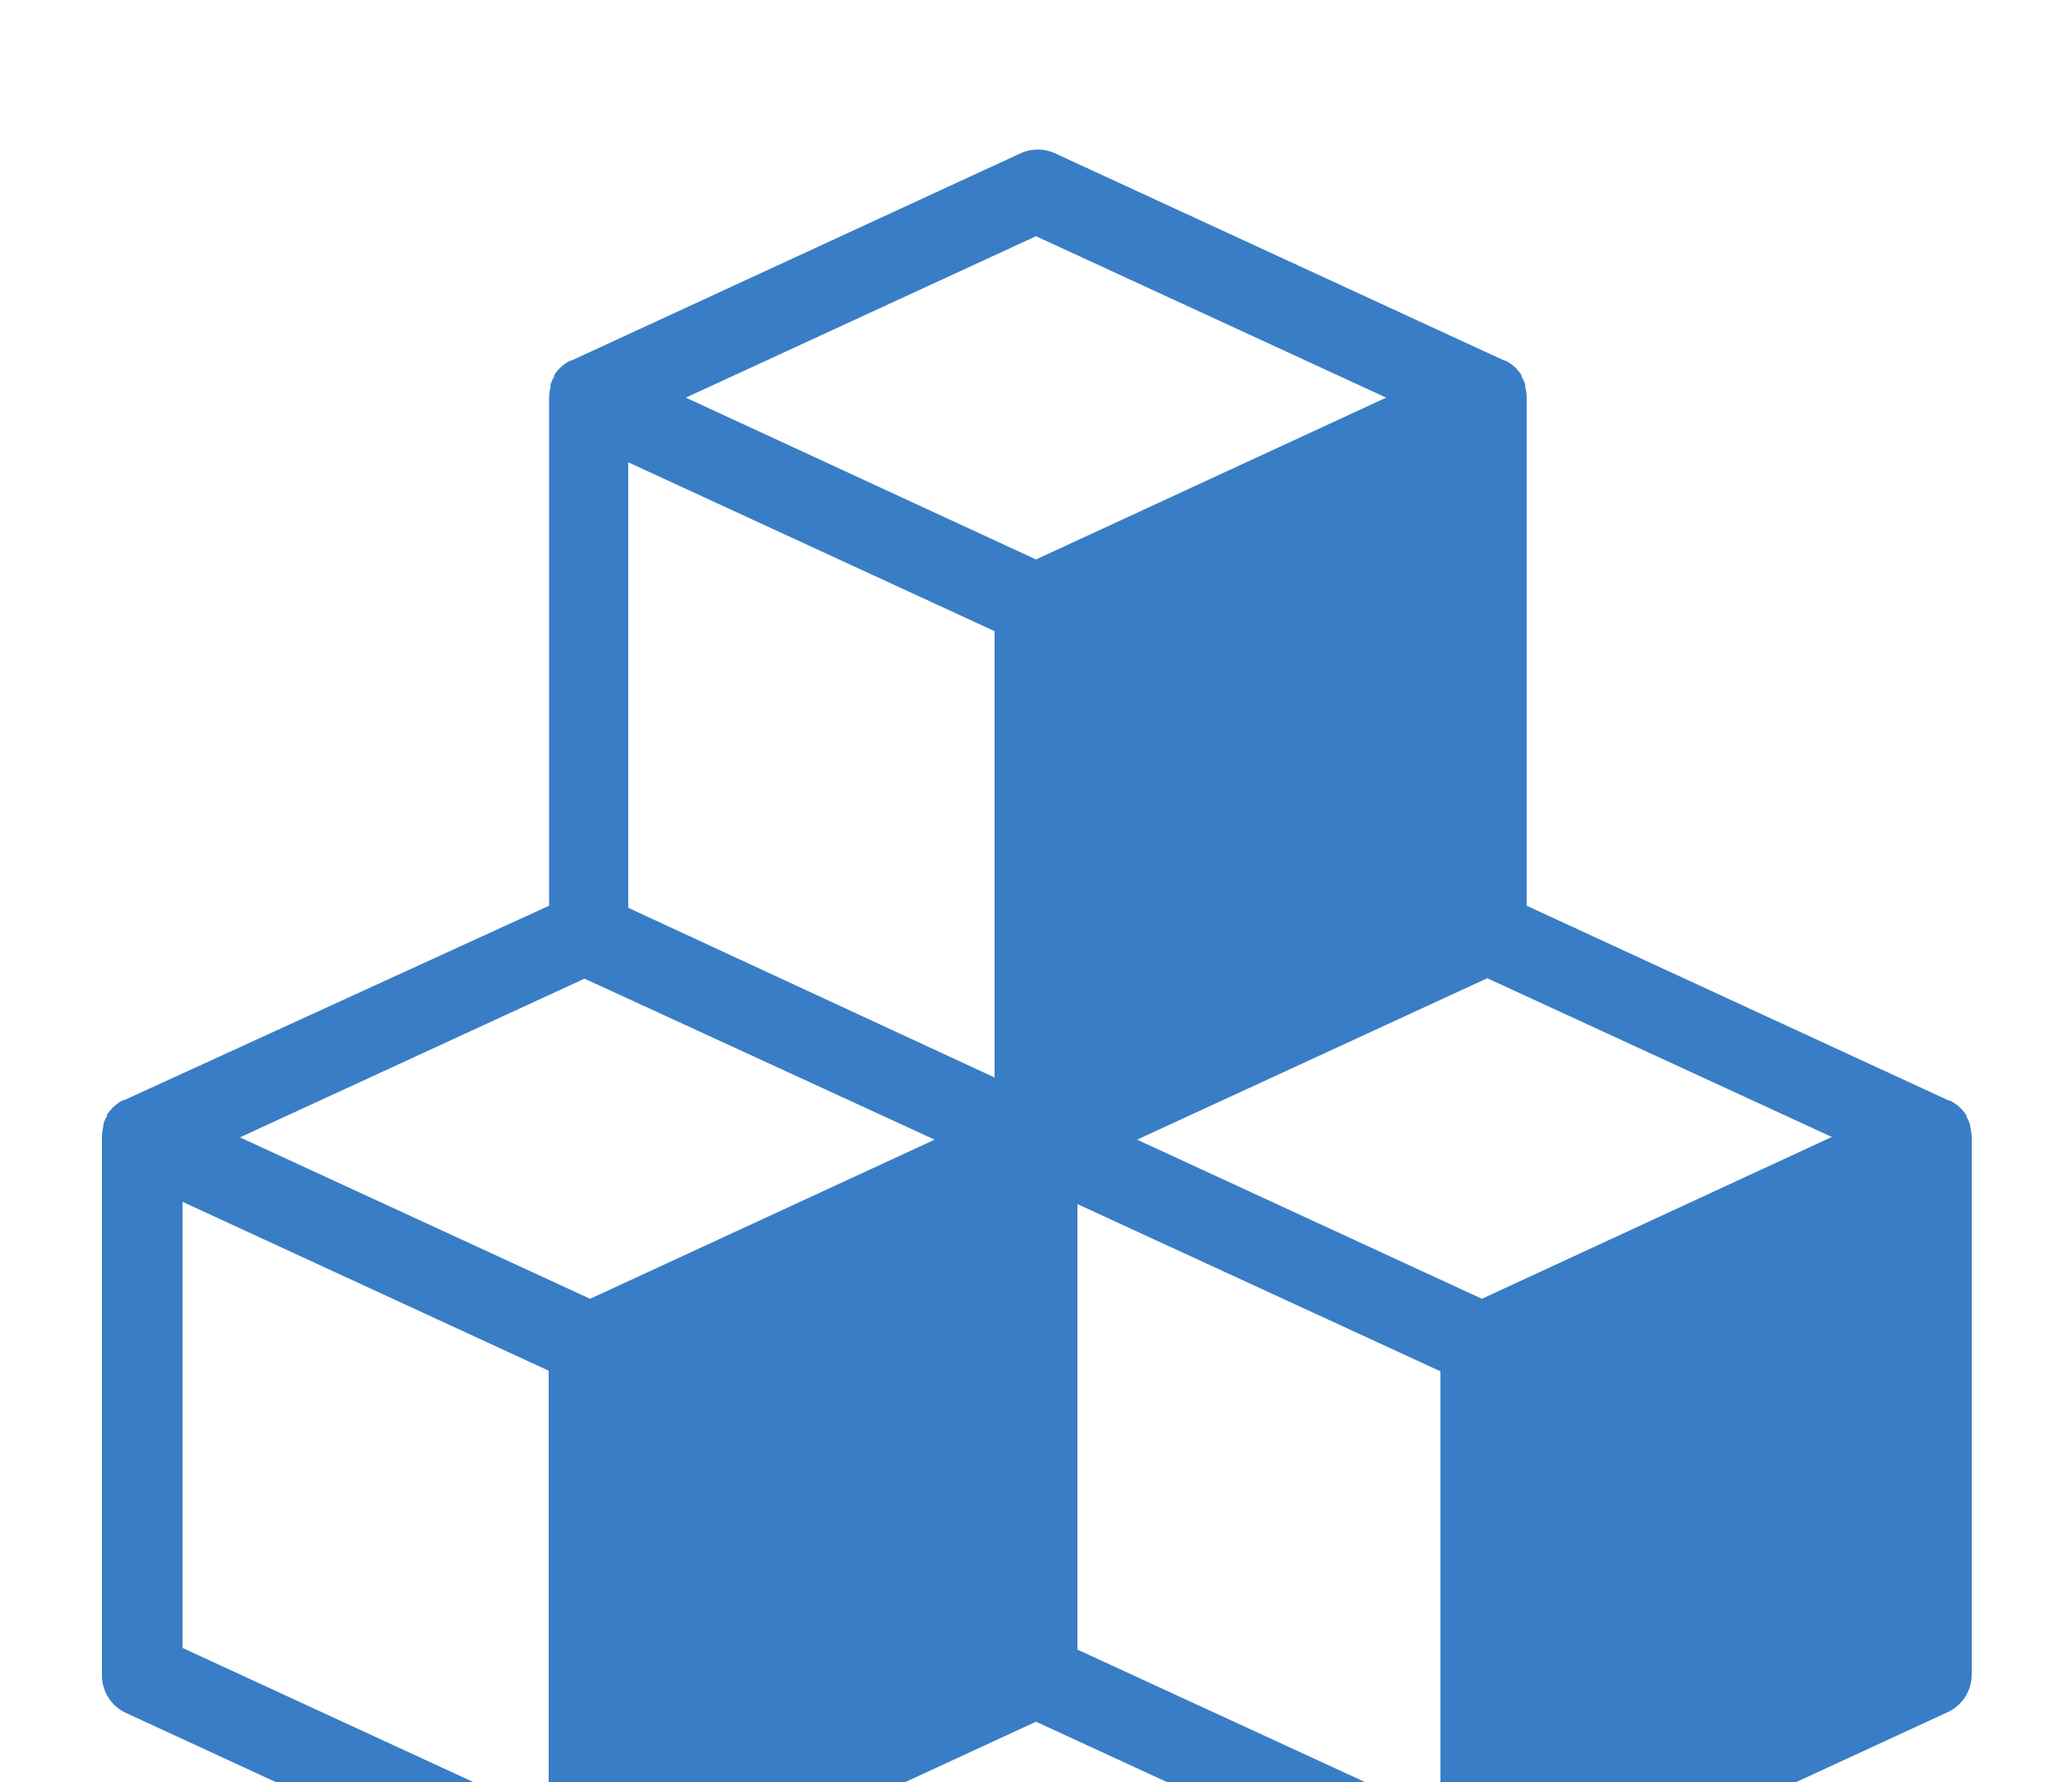 <svg fill="#397DC6" xmlns="http://www.w3.org/2000/svg" data-name="Layer 1" viewBox="0 0 100 86" x="0px" y="0px"><title>117all</title><path d="M95.08,54.28a2,2,0,0,0-.18-.4l0-.06a2,2,0,0,0-.32-.38l-.09-.08a2,2,0,0,0-.37-.24l-.05,0L73.68,43.71V19.19a2,2,0,0,0-.07-.51l0-.12a2,2,0,0,0-.18-.4l0-.06a2,2,0,0,0-.32-.38l-.09-.08a2,2,0,0,0-.37-.24l-.05,0-21.68-10a2,2,0,0,0-1.67,0l-21.67,10-.05,0a2,2,0,0,0-.37.24l-.09.08a2,2,0,0,0-.32.38l0,.06a2,2,0,0,0-.18.4l0,.12a2,2,0,0,0-.07.51V43.71L6,53.09l-.05,0a2,2,0,0,0-.37.24l-.09.08a2,2,0,0,0-.32.38l0,.06a2,2,0,0,0-.18.4l0,.12a2,2,0,0,0-.07.51V80.81A2,2,0,0,0,6,82.63l21.67,10a2,2,0,0,0,1.67,0L50,83.09l20.68,9.53a2,2,0,0,0,1.67,0L94,82.63a2,2,0,0,0,1.16-1.82V54.91a2,2,0,0,0-.07-.51Zm-68.6,33.4L8.81,79.53V58l17.67,8.15Zm2-25-16.9-7.79,16.63-7.66L45.11,55ZM48,52,30.32,43.81V22.31L48,30.46Zm2-25L33.1,19.19,50,11.4l16.9,7.79ZM69.52,87.68,52,79.61V58.11l17.52,8.07Zm2-25L54.88,55l16.9-7.79,16.63,7.66Z"></path></svg>
